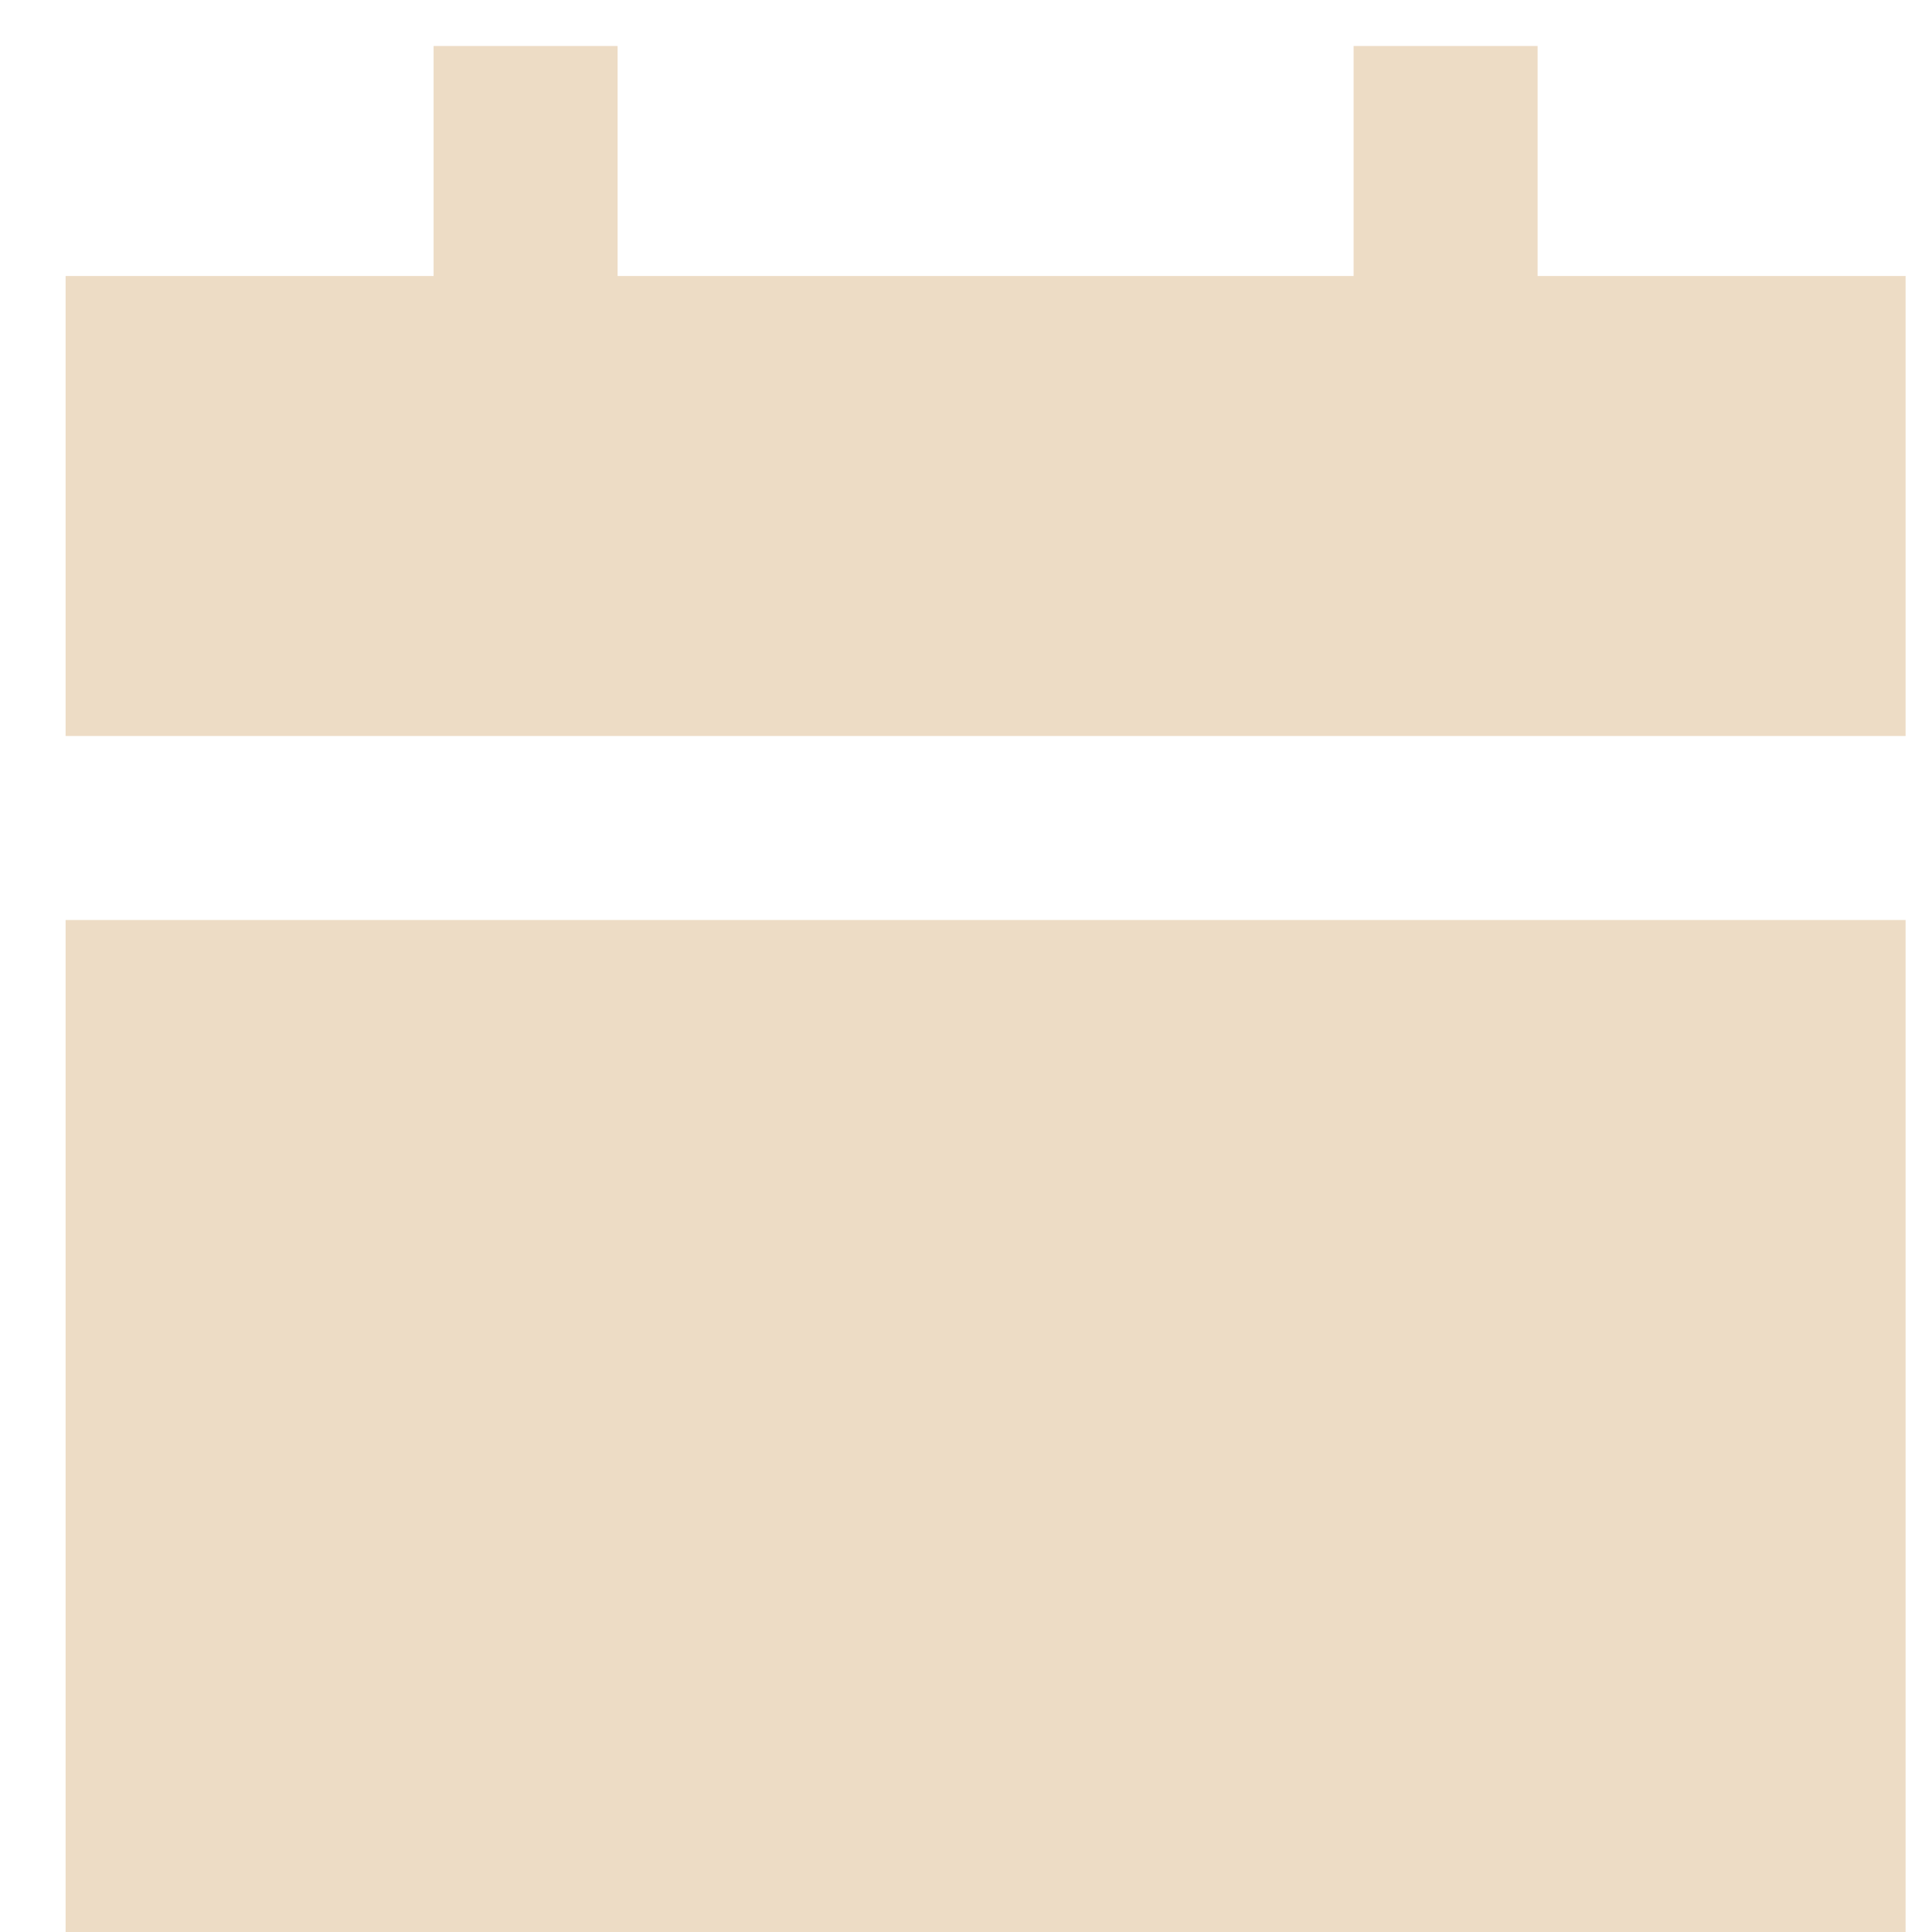 <svg width="21" height="21" viewBox="0 0 21 21" fill="none" xmlns="http://www.w3.org/2000/svg">
<path d="M4.713 0.5V3H0.713V8H20.713V3H16.713V0.5H14.713V3H6.713V0.5H4.713ZM20.713 21V10H0.713V21H20.713Z" fill="#EDDCC5"/>
</svg>
